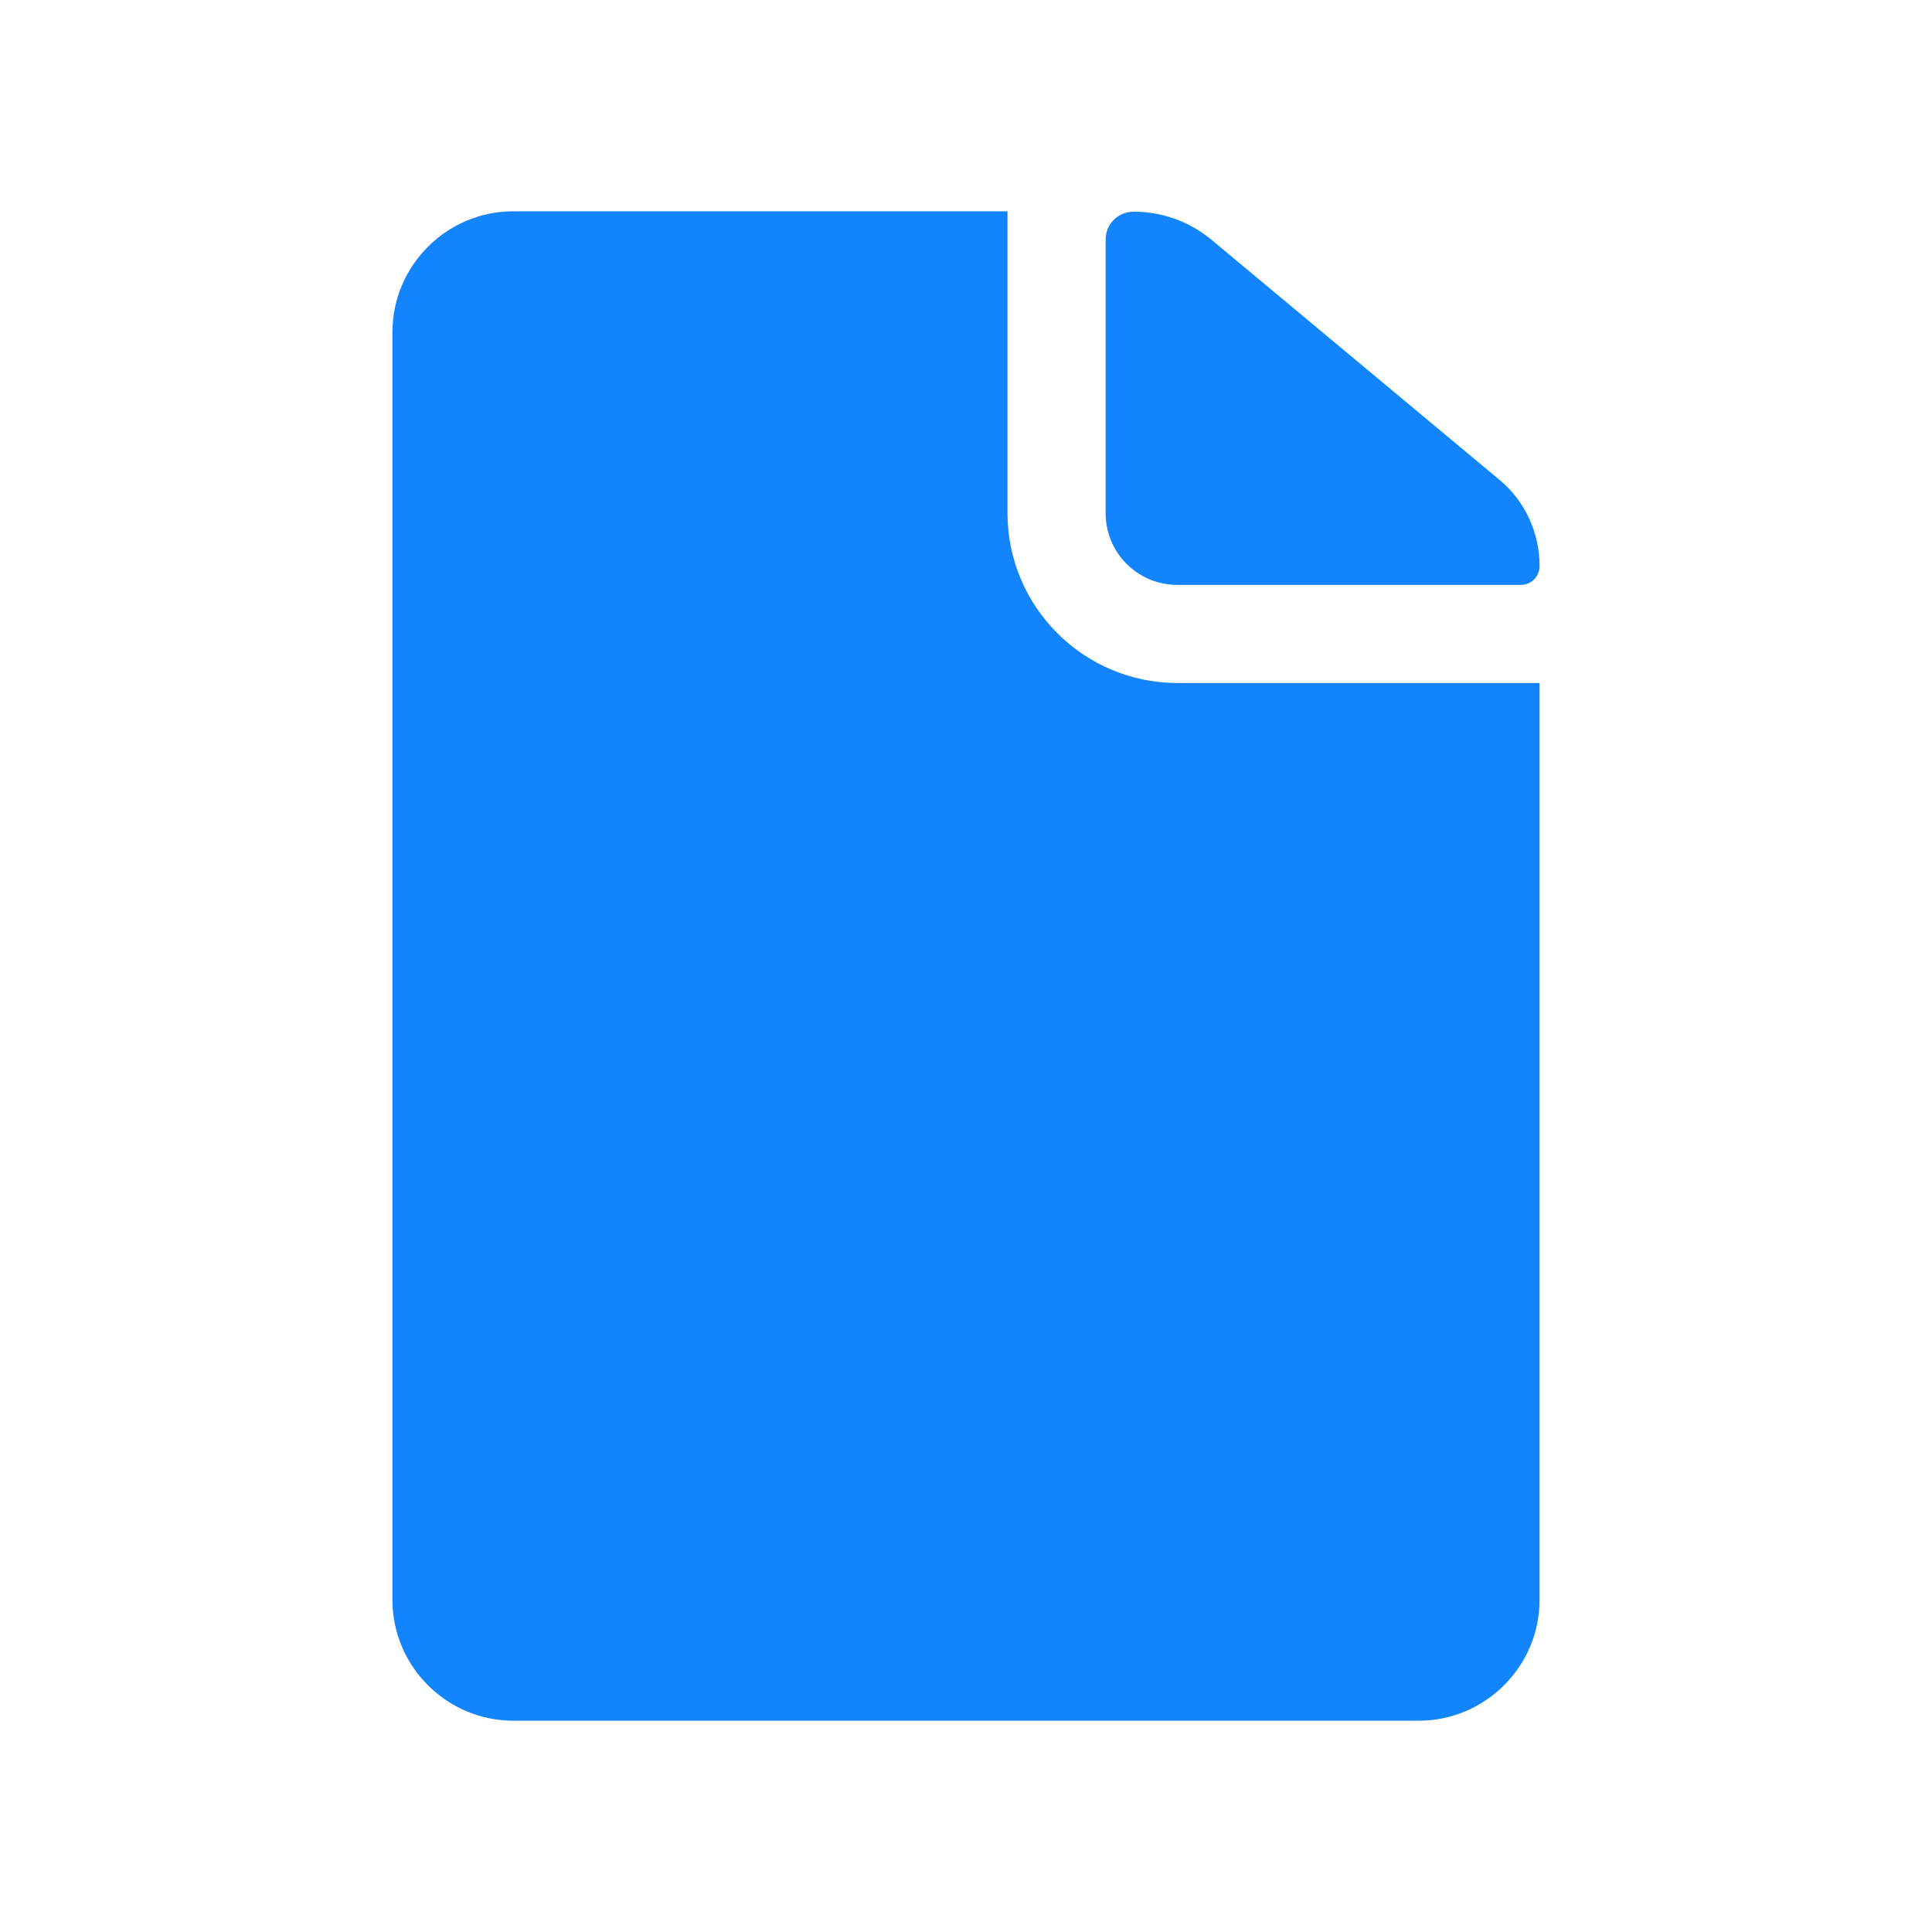 <svg class="svg-icon" style="width: 1em; height: 1em;vertical-align: middle;fill:#1284fd;overflow: hidden;" viewBox="0 0 1024 1024" version="1.1" xmlns="http://www.w3.org/2000/svg"><path d="M624 310h182c5.6 0 10-4.4 10-10 0-17.8-7.8-34.6-21.4-45.8L642 127c-11.6-9.6-26-14.8-41.2-14.8-8.2 0-14.8 6.6-14.8 14.8V272c0 21 17 38 38 38z"  /><path d="M534 272V112H272c-35.2 0-64 28.8-64 64v672c0 35.2 28.8 64 64 64h480c35.2 0 64-28.8 64-64V362h-192c-49.6 0-90-40.4-90-90z"  /></svg>